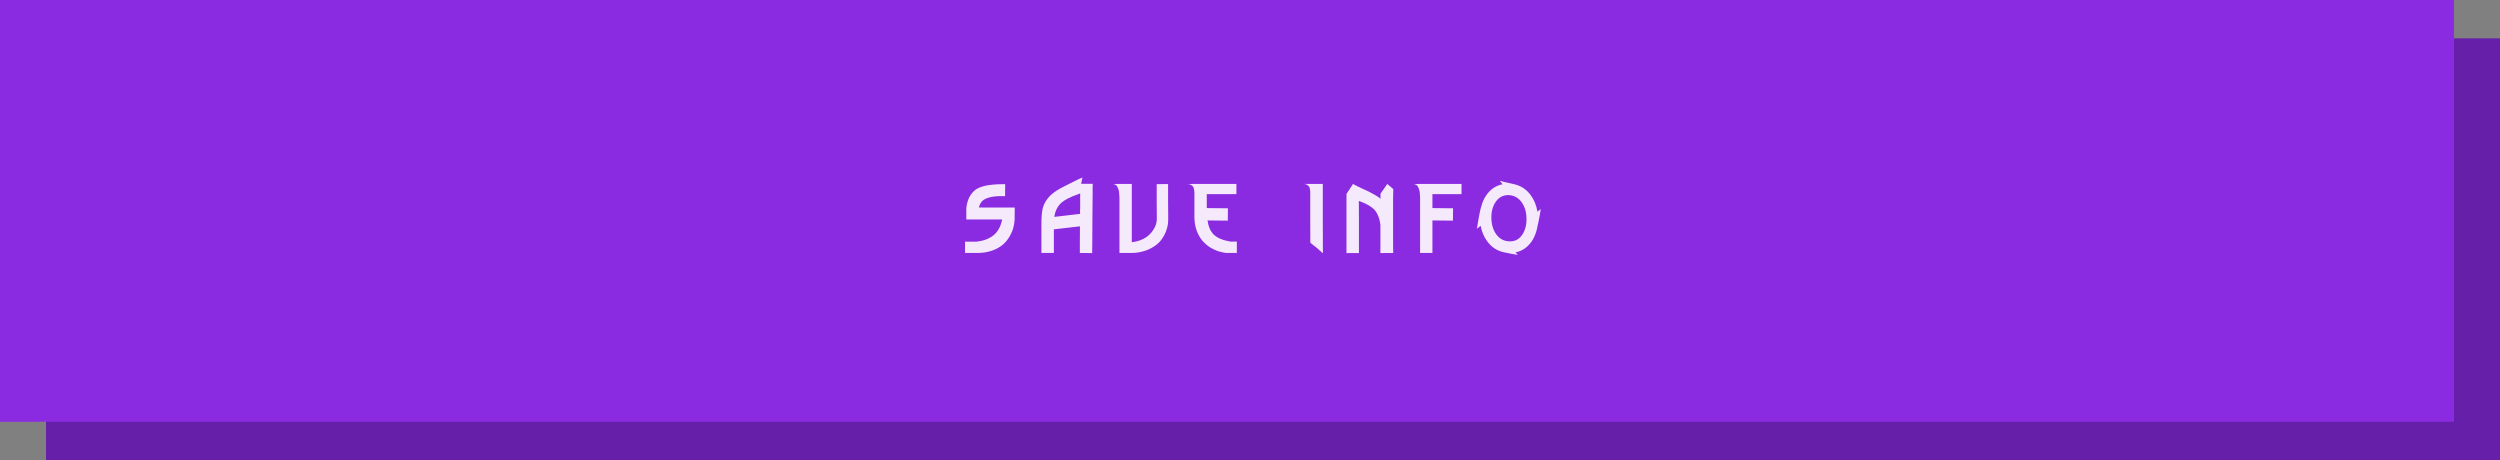 <svg width="326" height="60" viewBox="0 0 326 60" fill="none" xmlns="http://www.w3.org/2000/svg">
<rect x="0" y="0" width="326" height="60" fill="#808080" stroke="none"/>
<rect x="6" y="5" width="320" height="55" fill="#661FA8"/>
<rect width="320" height="55" fill="#8A2BE2"/>
<path opacity="0.9" d="M125.84 31.516H125.924H126.12C126.223 31.516 126.33 31.516 126.442 31.516C126.554 31.516 126.657 31.516 126.75 31.516C126.853 31.516 126.951 31.516 127.044 31.516C127.147 31.516 127.235 31.516 127.31 31.516C128.215 31.423 128.953 31.152 129.522 30.704C130.101 30.256 130.488 29.561 130.684 28.618C130.46 28.618 129.951 28.618 129.158 28.618C128.365 28.618 127.641 28.618 126.988 28.618C126.839 28.618 126.703 28.618 126.582 28.618C126.461 28.618 126.358 28.618 126.274 28.618H126.078H126.008V27.162C126.008 27.097 126.013 27.045 126.022 27.008C126.097 26.495 126.223 26.065 126.4 25.72C126.587 25.365 126.811 25.076 127.072 24.852C127.333 24.628 127.669 24.455 128.08 24.334C128.491 24.203 128.925 24.119 129.382 24.082C129.849 24.035 130.413 24.012 131.076 24.012L131.062 25.58C130.278 25.552 129.643 25.594 129.158 25.706C128.682 25.818 128.332 25.981 128.108 26.196C127.893 26.411 127.739 26.695 127.646 27.05C127.767 27.059 127.996 27.064 128.332 27.064C128.5 27.064 128.78 27.064 129.172 27.064C129.956 27.064 130.679 27.064 131.342 27.064C131.491 27.064 131.622 27.064 131.734 27.064C131.855 27.064 131.963 27.064 132.056 27.064H132.252H132.322L132.308 28.632C132.289 29.005 132.229 29.369 132.126 29.724C132.033 30.079 131.883 30.433 131.678 30.788C131.473 31.143 131.225 31.465 130.936 31.754C130.647 32.034 130.278 32.281 129.83 32.496C129.382 32.701 128.883 32.846 128.332 32.93C128.145 32.958 127.921 32.977 127.66 32.986H127.576H127.38C127.277 32.986 127.17 32.986 127.058 32.986C126.946 32.986 126.843 32.986 126.75 32.986C126.657 32.986 126.554 32.986 126.442 32.986C126.33 32.986 126.223 32.986 126.12 32.986H125.924H125.84V31.516ZM140.868 25.216C140.849 25.225 140.83 25.235 140.812 25.244C139.533 25.673 138.665 26.135 138.208 26.63C137.816 27.059 137.573 27.61 137.48 28.282L140.84 27.89V27.876V27.862V27.834V27.82V27.806V27.778V27.764V27.75V27.736V27.708V27.694V27.68V27.666V27.638V27.624V27.61V27.596V27.582V27.554V27.54V27.526V27.512V27.498V27.47V27.456V27.442V27.428V27.414V27.4V27.386V27.358V27.344V27.33V27.316V27.302V27.288V27.274V27.26L140.854 27.246V27.232V27.204V27.19V27.176V27.162V27.148V27.134V27.12V27.106V27.092V27.078V27.064V27.05V27.036V27.022V27.008V26.994V26.98V26.966V26.952V26.938V26.924V26.91V25.37C140.863 25.305 140.868 25.253 140.868 25.216ZM135.8 32.986V32.944V32.818V32.37V31.012V29.654V29.206V29.08V29.052V29.024C135.809 28.156 135.879 27.489 136.01 27.022C136.15 26.546 136.43 26.075 136.85 25.608C137.204 25.225 137.736 24.847 138.446 24.474C138.726 24.325 139.183 24.091 139.818 23.774C140.452 23.457 140.896 23.247 141.148 23.144L140.98 23.97C141.484 23.97 141.988 23.97 142.492 23.97C142.492 23.979 142.492 23.989 142.492 23.998C142.492 24.026 142.492 24.054 142.492 24.082C142.492 24.157 142.487 24.25 142.478 24.362C142.478 24.642 142.478 24.983 142.478 25.384C142.468 26.327 142.459 27.363 142.45 28.492C142.44 29.612 142.436 30.643 142.436 31.586C142.426 31.987 142.422 32.328 142.422 32.608C142.422 32.72 142.422 32.813 142.422 32.888C142.422 32.944 142.422 32.981 142.422 33L140.798 32.986C140.798 32.967 140.802 32.935 140.812 32.888C140.812 32.804 140.812 32.706 140.812 32.594C140.812 32.314 140.812 31.973 140.812 31.572C140.821 30.844 140.826 30.158 140.826 29.514L137.424 29.906V31.012V32.37V32.818V32.944V32.986H135.8ZM152.318 23.998V24.054C152.318 24.091 152.318 24.138 152.318 24.194C152.318 24.343 152.318 24.521 152.318 24.726C152.318 25.221 152.318 25.762 152.318 26.35C152.327 26.929 152.332 27.461 152.332 27.946C152.332 28.151 152.332 28.329 152.332 28.478V28.632V28.674C152.332 29.131 152.252 29.584 152.094 30.032C151.944 30.471 151.716 30.895 151.408 31.306C151.1 31.707 150.68 32.053 150.148 32.342C149.625 32.631 149.023 32.827 148.342 32.93C148.136 32.967 147.884 32.986 147.586 32.986H145.976V32.846C145.976 30.578 145.976 29.313 145.976 29.052V26.98C145.976 26.868 145.976 26.686 145.976 26.434C145.976 26.173 145.976 25.977 145.976 25.846C145.976 25.706 145.966 25.529 145.948 25.314C145.938 25.09 145.915 24.922 145.878 24.81C145.85 24.689 145.803 24.563 145.738 24.432C145.682 24.292 145.602 24.189 145.5 24.124C145.406 24.059 145.294 24.017 145.164 23.998L145.976 23.984H147.586V24.25V24.922V26.98V29.052V29.724V29.99V30.116V30.452V31.488V31.586C148.734 31.446 149.602 31.003 150.19 30.256C150.554 29.789 150.764 29.337 150.82 28.898C150.829 28.805 150.838 28.725 150.848 28.66C150.857 28.576 150.857 28.52 150.848 28.492C150.848 28.417 150.843 27.703 150.834 26.35C150.834 24.997 150.834 24.283 150.834 24.208V24.054V24.012L152.318 23.998ZM156.761 23.984H156.817H156.957H157.461C157.713 23.984 157.97 23.984 158.231 23.984C158.502 23.984 158.754 23.984 158.987 23.984C159.239 23.984 159.496 23.984 159.757 23.984C160.019 23.984 160.275 23.984 160.527 23.984H161.031H161.171H161.227V25.314H161.171H161.031H160.527C160.275 25.314 160.019 25.314 159.757 25.314C159.496 25.314 159.239 25.314 158.987 25.314C158.754 25.314 158.502 25.314 158.231 25.314C157.97 25.314 157.713 25.314 157.461 25.314H157.363V25.468V26.49V26.826V26.952V27.022V27.134L160.121 27.162L160.107 28.772C159.221 28.763 158.339 28.753 157.461 28.744C157.573 29.547 157.844 30.163 158.273 30.592C158.712 31.021 159.435 31.325 160.443 31.502C160.481 31.502 160.523 31.502 160.569 31.502C160.747 31.502 160.91 31.502 161.059 31.502C161.097 31.502 161.125 31.502 161.143 31.502C161.171 31.502 161.195 31.502 161.213 31.502H161.269H161.283V32.986H161.255H161.213C161.195 32.986 161.171 32.986 161.143 32.986C161.115 32.986 161.087 32.986 161.059 32.986H160.569H160.541H160.527H160.513H160.485H160.471H160.457H160.429H160.415H160.401H160.387H160.373H160.359H160.345H160.331H160.317H160.303H160.289H160.275H160.261H160.247H160.233H160.219H160.205H160.191H160.177H160.163H160.149H160.135H160.121H160.107H160.093H160.079C160.051 32.986 160.023 32.986 159.995 32.986C159.967 32.986 159.944 32.986 159.925 32.986H159.883H159.869C159.496 32.939 159.132 32.855 158.777 32.734C158.432 32.613 158.082 32.44 157.727 32.216C157.382 31.983 157.074 31.712 156.803 31.404C156.542 31.096 156.313 30.713 156.117 30.256C155.931 29.799 155.814 29.295 155.767 28.744C155.767 28.716 155.767 28.688 155.767 28.66C155.758 28.567 155.753 28.473 155.753 28.38C155.753 27.251 155.753 26.621 155.753 26.49V25.468C155.753 25.459 155.753 25.389 155.753 25.258C155.753 25.127 155.749 25.053 155.739 25.034C155.739 25.006 155.735 24.936 155.725 24.824C155.716 24.712 155.702 24.642 155.683 24.614C155.674 24.577 155.655 24.516 155.627 24.432C155.599 24.348 155.562 24.292 155.515 24.264C155.469 24.227 155.413 24.185 155.347 24.138C155.291 24.091 155.221 24.059 155.137 24.04C155.053 24.012 154.96 23.998 154.857 23.998L155.753 23.984H156.761ZM172.492 23.984V24.11V24.446V25.482V26.518V26.854V26.98V27.05V27.218V27.722V28.24V28.408V28.548C172.492 28.613 172.492 28.688 172.492 28.772C172.501 29.621 172.506 31.04 172.506 33.028L171.764 32.37L170.868 31.656L170.854 28.478V28.408C170.854 27.279 170.854 26.649 170.854 26.518V25.482C170.863 25.398 170.863 25.314 170.854 25.23C170.854 25.146 170.854 25.062 170.854 24.978C170.854 24.894 170.845 24.815 170.826 24.74C170.817 24.656 170.803 24.581 170.784 24.516C170.765 24.441 170.733 24.376 170.686 24.32C170.639 24.255 170.583 24.199 170.518 24.152C170.462 24.105 170.387 24.068 170.294 24.04C170.201 24.003 170.098 23.984 169.986 23.984H170.854H172.492ZM175.581 33V32.874V32.538C175.581 32.23 175.581 31.889 175.581 31.516C175.581 31.143 175.581 30.802 175.581 30.494C175.581 30.429 175.581 30.368 175.581 30.312C175.581 30.256 175.581 30.205 175.581 30.158V30.032V29.962V29.794C175.581 29.71 175.581 29.626 175.581 29.542C175.581 29.458 175.581 29.374 175.581 29.29C175.581 29.206 175.581 29.122 175.581 29.038C175.581 28.954 175.581 28.87 175.581 28.786V28.618V28.478C175.581 28.413 175.581 28.338 175.581 28.254C175.572 28.049 175.572 27.069 175.581 25.314H175.567L176.435 23.984C176.538 24.04 176.622 24.087 176.687 24.124C176.771 24.171 176.878 24.227 177.009 24.292C177.149 24.348 177.27 24.404 177.373 24.46C177.401 24.479 177.424 24.493 177.443 24.502C178.115 24.791 178.736 25.099 179.305 25.426C179.585 25.585 179.823 25.748 180.019 25.916V25.258L180.901 23.984L181.685 24.656C181.666 25.179 181.657 25.589 181.657 25.888C181.657 25.935 181.657 25.986 181.657 26.042C181.657 26.154 181.657 26.261 181.657 26.364C181.657 26.457 181.657 26.551 181.657 26.644V26.84V26.91V27.008C181.657 27.055 181.657 27.101 181.657 27.148C181.657 27.195 181.657 27.241 181.657 27.288C181.657 27.409 181.657 27.54 181.657 27.68C181.657 27.811 181.657 27.955 181.657 28.114C181.657 28.263 181.657 28.408 181.657 28.548C181.657 28.688 181.657 28.814 181.657 28.926C181.657 28.973 181.657 29.019 181.657 29.066C181.657 29.113 181.657 29.159 181.657 29.206V29.374V29.556C181.657 29.649 181.657 29.747 181.657 29.85C181.657 29.943 181.657 30.037 181.657 30.13C181.657 30.214 181.657 30.307 181.657 30.41C181.657 30.503 181.657 30.597 181.657 30.69V30.872V31.026C181.657 31.091 181.657 31.171 181.657 31.264C181.657 31.479 181.657 31.717 181.657 31.978C181.666 32.23 181.671 32.459 181.671 32.664C181.671 32.757 181.671 32.837 181.671 32.902V32.986L180.005 33C180.005 31.796 180.005 30.592 180.005 29.388L179.991 29.234C179.944 28.842 179.846 28.469 179.697 28.114C179.548 27.759 179.361 27.475 179.137 27.26C178.782 26.924 178.264 26.621 177.583 26.35C177.574 26.341 177.443 26.289 177.191 26.196L177.205 28.548V28.604C177.205 29.733 177.205 30.363 177.205 30.494C177.205 30.709 177.205 31.049 177.205 31.516V33H175.581ZM186.173 23.984H186.313H186.789H186.817H188.343C188.595 23.984 188.852 23.984 189.113 23.984C189.374 23.984 189.631 23.984 189.883 23.984H190.387H190.527H190.583V25.314H190.527H190.387H189.883C189.631 25.314 189.374 25.314 189.113 25.314C188.852 25.314 188.595 25.314 188.343 25.314C188.11 25.314 187.858 25.314 187.587 25.314C187.326 25.314 187.069 25.314 186.817 25.314H186.789V26.98V27.134C187.685 27.143 188.581 27.153 189.477 27.162L189.463 28.772C188.567 28.763 187.676 28.753 186.789 28.744V29.052V29.724V29.99V30.116V30.452V31.488C186.789 31.861 186.789 32.361 186.789 32.986H185.179V32.846C185.179 30.578 185.179 29.313 185.179 29.052V26.98C185.179 26.868 185.179 26.686 185.179 26.434C185.179 26.173 185.179 25.977 185.179 25.846C185.179 25.706 185.17 25.529 185.151 25.314C185.142 25.09 185.118 24.922 185.081 24.81C185.053 24.689 185.006 24.563 184.941 24.432C184.885 24.292 184.806 24.189 184.703 24.124C184.61 24.059 184.498 24.017 184.367 23.998L185.179 23.984H186.117H186.173ZM196.071 32.888C195.212 32.701 194.508 32.239 193.957 31.502C193.518 30.923 193.224 30.237 193.075 29.444L192.599 29.836C192.636 29.519 192.716 29.019 192.837 28.338C192.968 27.647 193.061 27.218 193.117 27.05C193.126 27.022 193.136 26.999 193.145 26.98C193.285 26.401 193.509 25.893 193.817 25.454C194.349 24.679 195.054 24.203 195.931 24.026L195.581 23.592C195.824 23.648 196.104 23.713 196.421 23.788C196.748 23.853 197 23.909 197.177 23.956C197.354 23.993 197.522 24.035 197.681 24.082C198.456 24.306 199.095 24.759 199.599 25.44C200.047 26.047 200.341 26.765 200.481 27.596L200.915 27.26C200.878 27.559 200.794 28.039 200.663 28.702C200.532 29.365 200.439 29.799 200.383 30.004C200.234 30.564 200.014 31.059 199.725 31.488C199.669 31.563 199.613 31.637 199.557 31.712C199.548 31.712 199.543 31.717 199.543 31.726C199.03 32.361 198.39 32.757 197.625 32.916L197.919 33.238C197.704 33.201 197.382 33.145 196.953 33.07C196.533 32.995 196.239 32.935 196.071 32.888ZM196.659 25.44C195.978 25.449 195.441 25.739 195.049 26.308C194.648 26.887 194.456 27.601 194.475 28.45C194.494 29.318 194.718 30.037 195.147 30.606C195.586 31.185 196.174 31.474 196.911 31.474C197.574 31.474 198.096 31.194 198.479 30.634C198.88 30.065 199.072 29.351 199.053 28.492C199.044 27.633 198.824 26.915 198.395 26.336C197.984 25.785 197.438 25.487 196.757 25.44C196.729 25.44 196.696 25.44 196.659 25.44Z" fill="white"/>
</svg>
